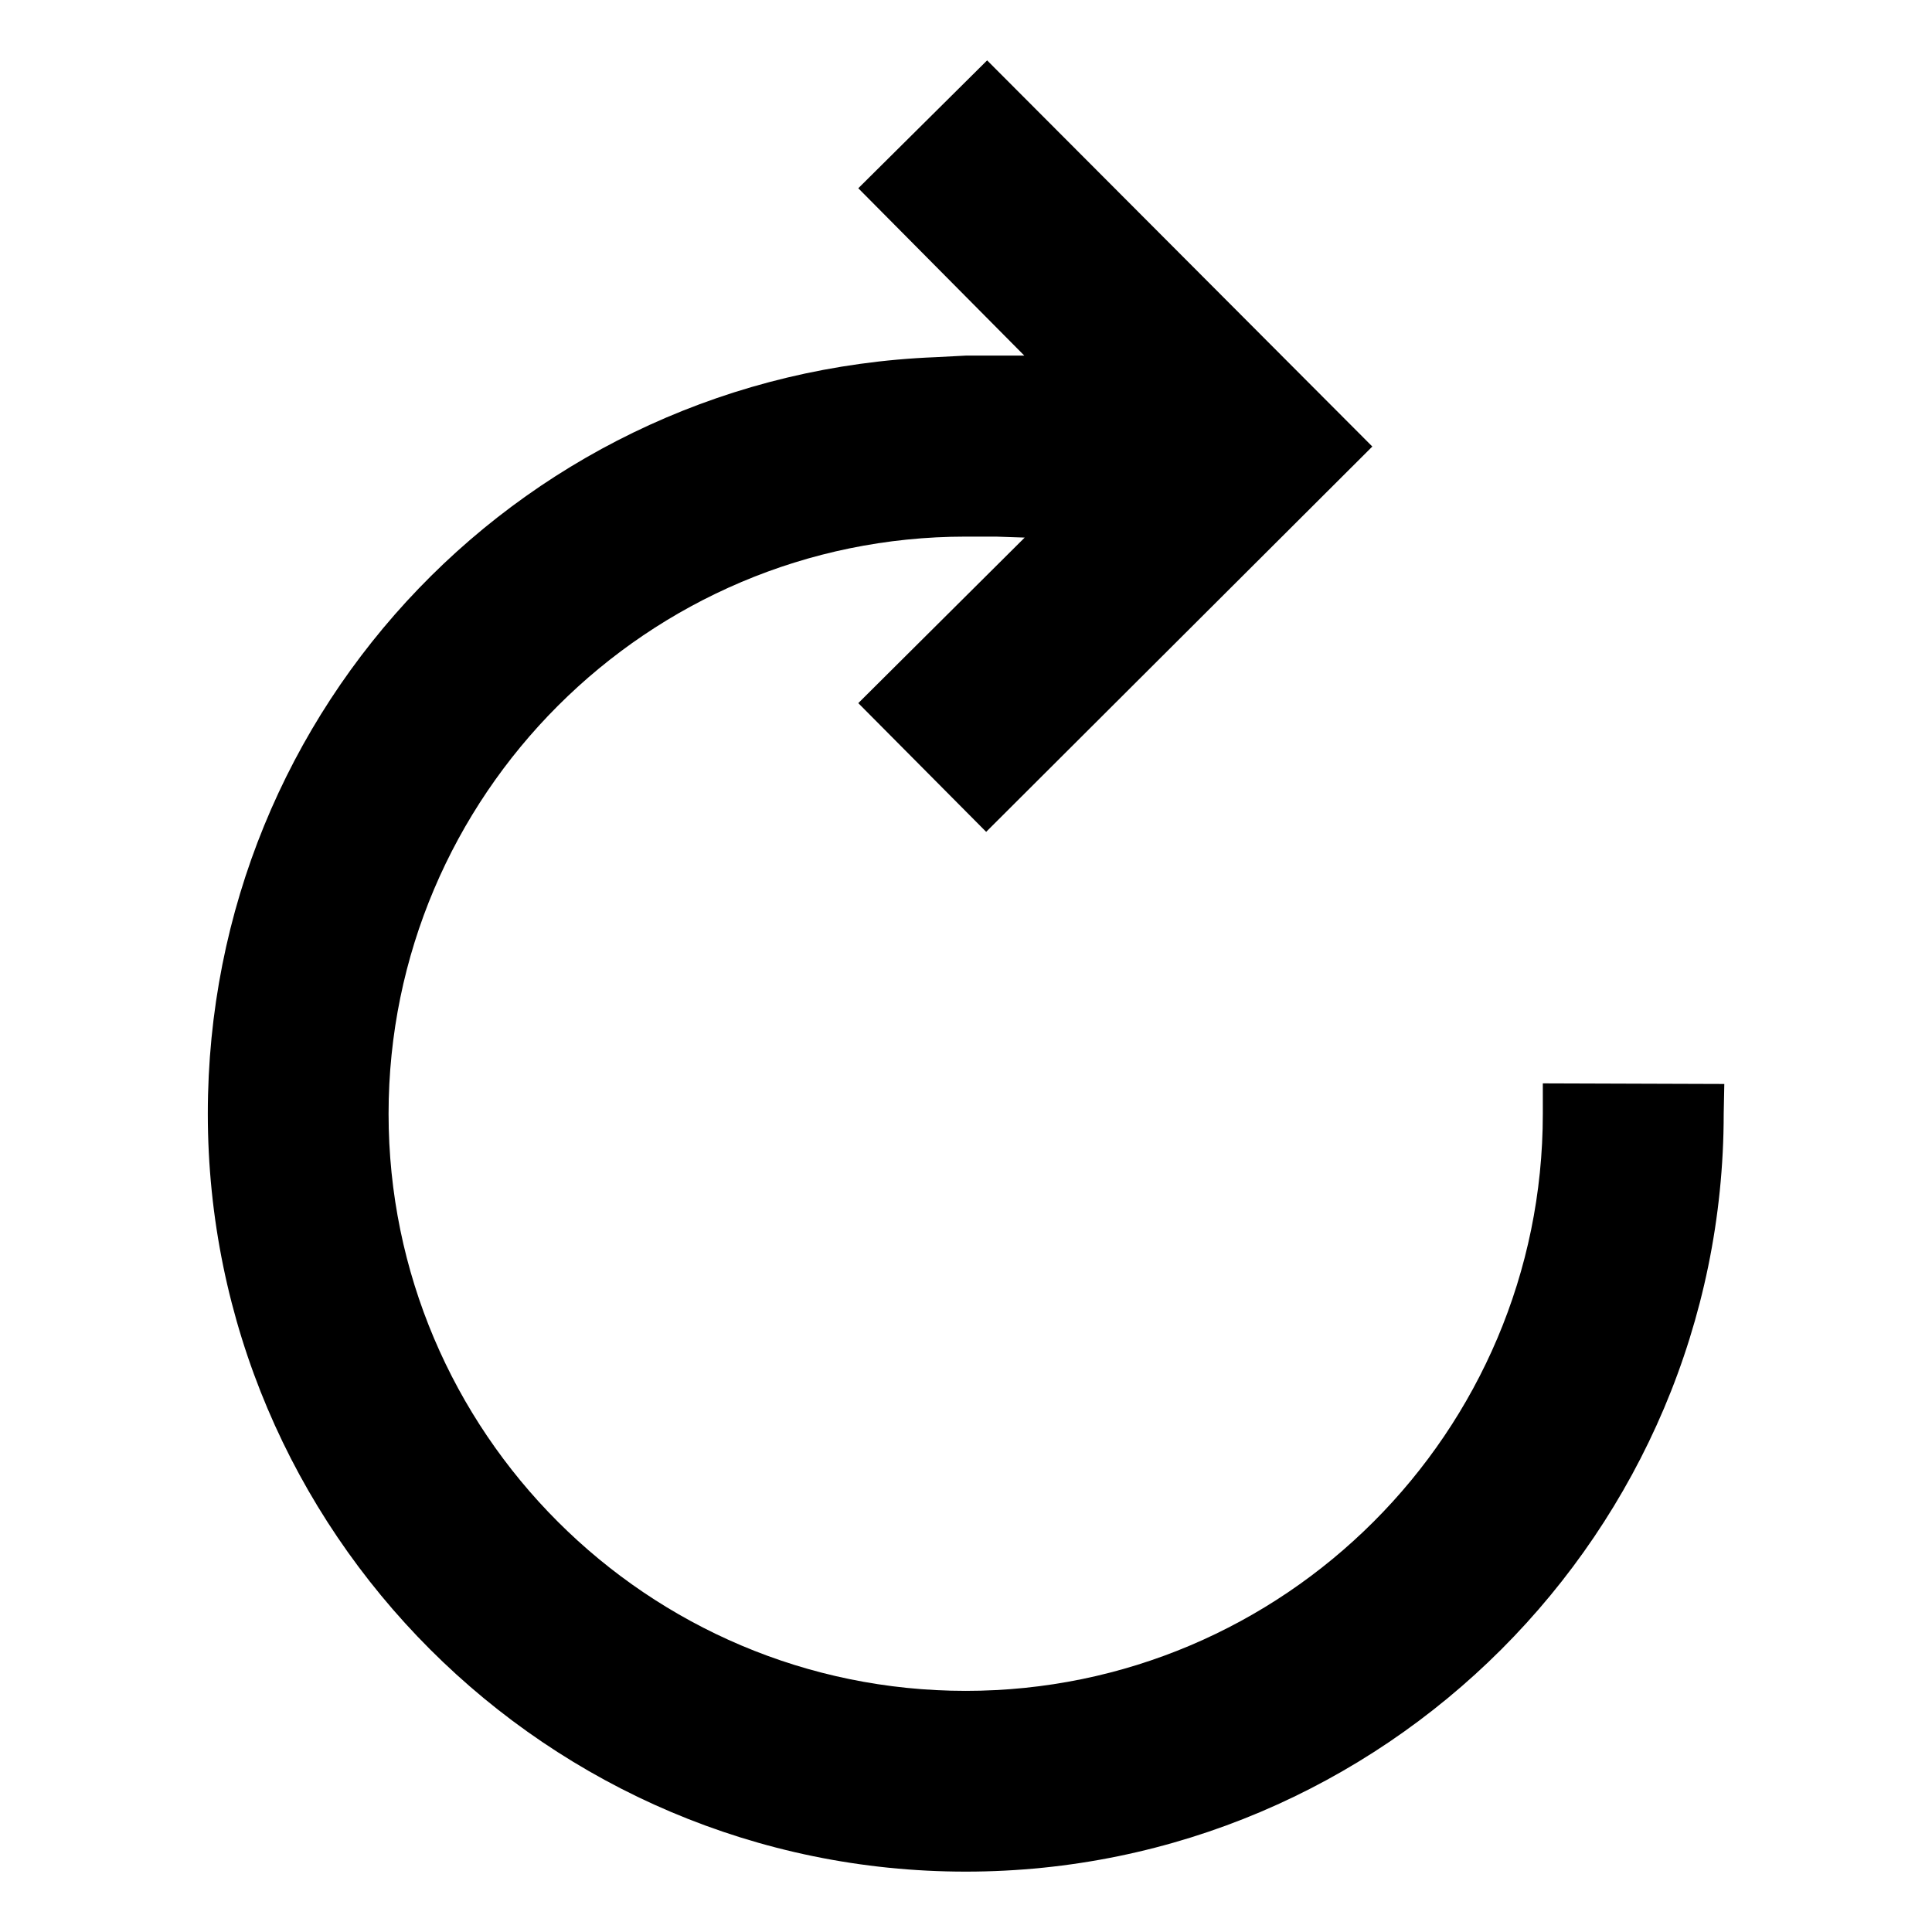 <svg width="16" height="16" xmlns="http://www.w3.org/2000/svg" fill="context-fill" fill-opacity="0.8">
<path d="M7.998,15.5c-3.461,0-6.277-2.816-6.277-6.277c0-3.378,2.647-6.13,6.026-6.265l0.251-0.013h0.485L7.108,1.559L8.175,0.5l3.19,3.198L8.167,6.889L7.108,5.823l1.378-1.371L8.249,4.444H7.998c-2.635,0-4.78,2.144-4.78,4.78s2.144,4.779,4.78,4.779s4.779-2.144,4.779-4.779V8.972l1.503,0.005l-0.005,0.246C14.274,12.684,11.458,15.5,7.998,15.5z"/>
</svg>